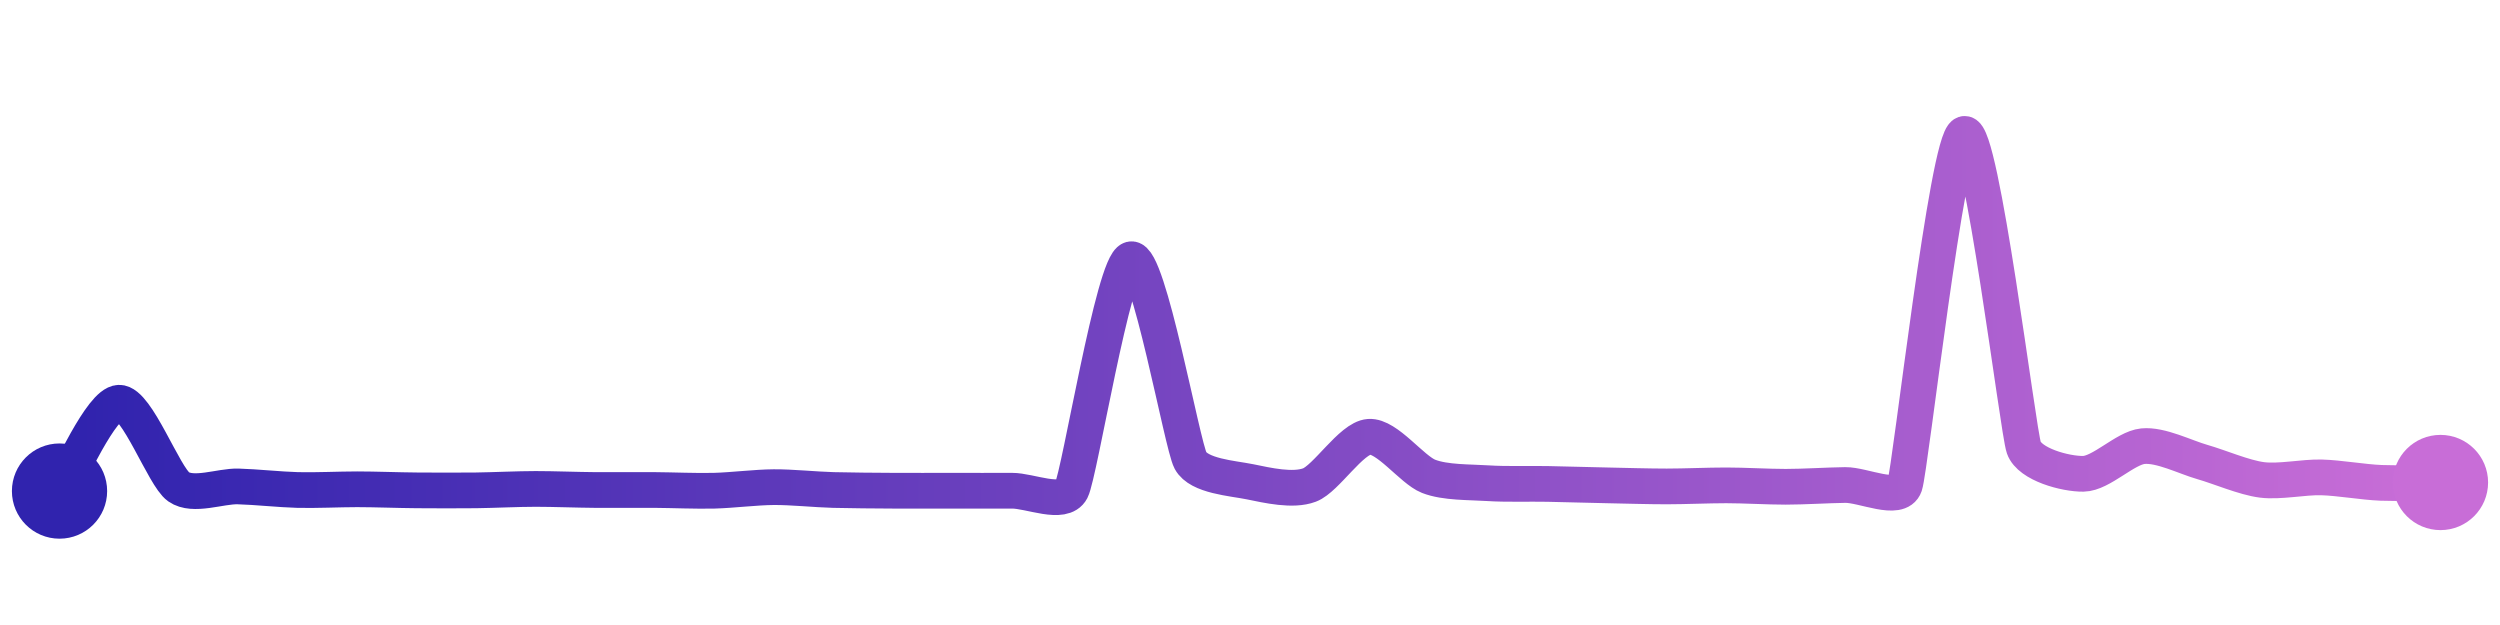 <svg width="200" height="50" viewBox="0 0 210 50" xmlns="http://www.w3.org/2000/svg">
    <defs>
        <linearGradient x1="0%" y1="0%" x2="100%" y2="0%" id="a">
            <stop stop-color="#3023AE" offset="0%"/>
            <stop stop-color="#C86DD7" offset="100%"/>
        </linearGradient>
    </defs>
    <path stroke="url(#a)"
          stroke-width="3"
          stroke-linejoin="round"
          stroke-linecap="round"
          d="M5 40 C 5.84 38.76, 8.5 32.63, 10 32.58 S 13.77 38.78, 15 39.64 S 18.5 39.57, 20 39.61 S 23.5 39.87, 25 39.91 S 28.5 39.85, 30 39.85 S 33.5 39.93, 35 39.94 S 38.5 39.96, 40 39.94 S 43.5 39.82, 45 39.82 S 48.5 39.9, 50 39.91 S 53.5 39.9, 55 39.91 S 58.5 40.01, 60 39.97 S 63.5 39.68, 65 39.67 S 68.5 39.87, 70 39.91 S 73.5 39.96, 75 39.97 S 78.5 39.97, 80 39.97 S 83.5 39.98, 85 39.97 S 89.31 41.24, 90 39.91 S 93.54 20.89, 95 20.53 S 99.29 36.11, 100 37.43 S 103.53 38.92, 105 39.22 S 108.6 40.02, 110 39.49 S 113.5 35.55, 115 35.44 S 118.6 38.21, 120 38.76 S 123.5 39.24, 125 39.34 S 128.5 39.37, 130 39.4 S 133.5 39.49, 135 39.52 S 138.5 39.61, 140 39.61 S 143.5 39.52, 145 39.52 S 148.5 39.64, 150 39.64 S 153.5 39.51, 155 39.49 S 159.52 40.94, 160 39.52 S 163.57 10.45, 165 10 S 169.5 34.93, 170 36.35 S 173.5 38.57, 175 38.55 S 178.51 36.38, 180 36.23 S 183.56 37.15, 185 37.56 S 188.51 38.87, 190 39.06 S 193.5 38.81, 195 38.85 S 198.5 39.25, 200 39.31 S 203.5 39.29, 205 39.28"
          fill="none"/>
    <circle r="4" cx="5" cy="40" fill="#3023AE"/>
    <circle r="4" cx="205" cy="39.28" fill="#C86DD7"/>      
</svg>
